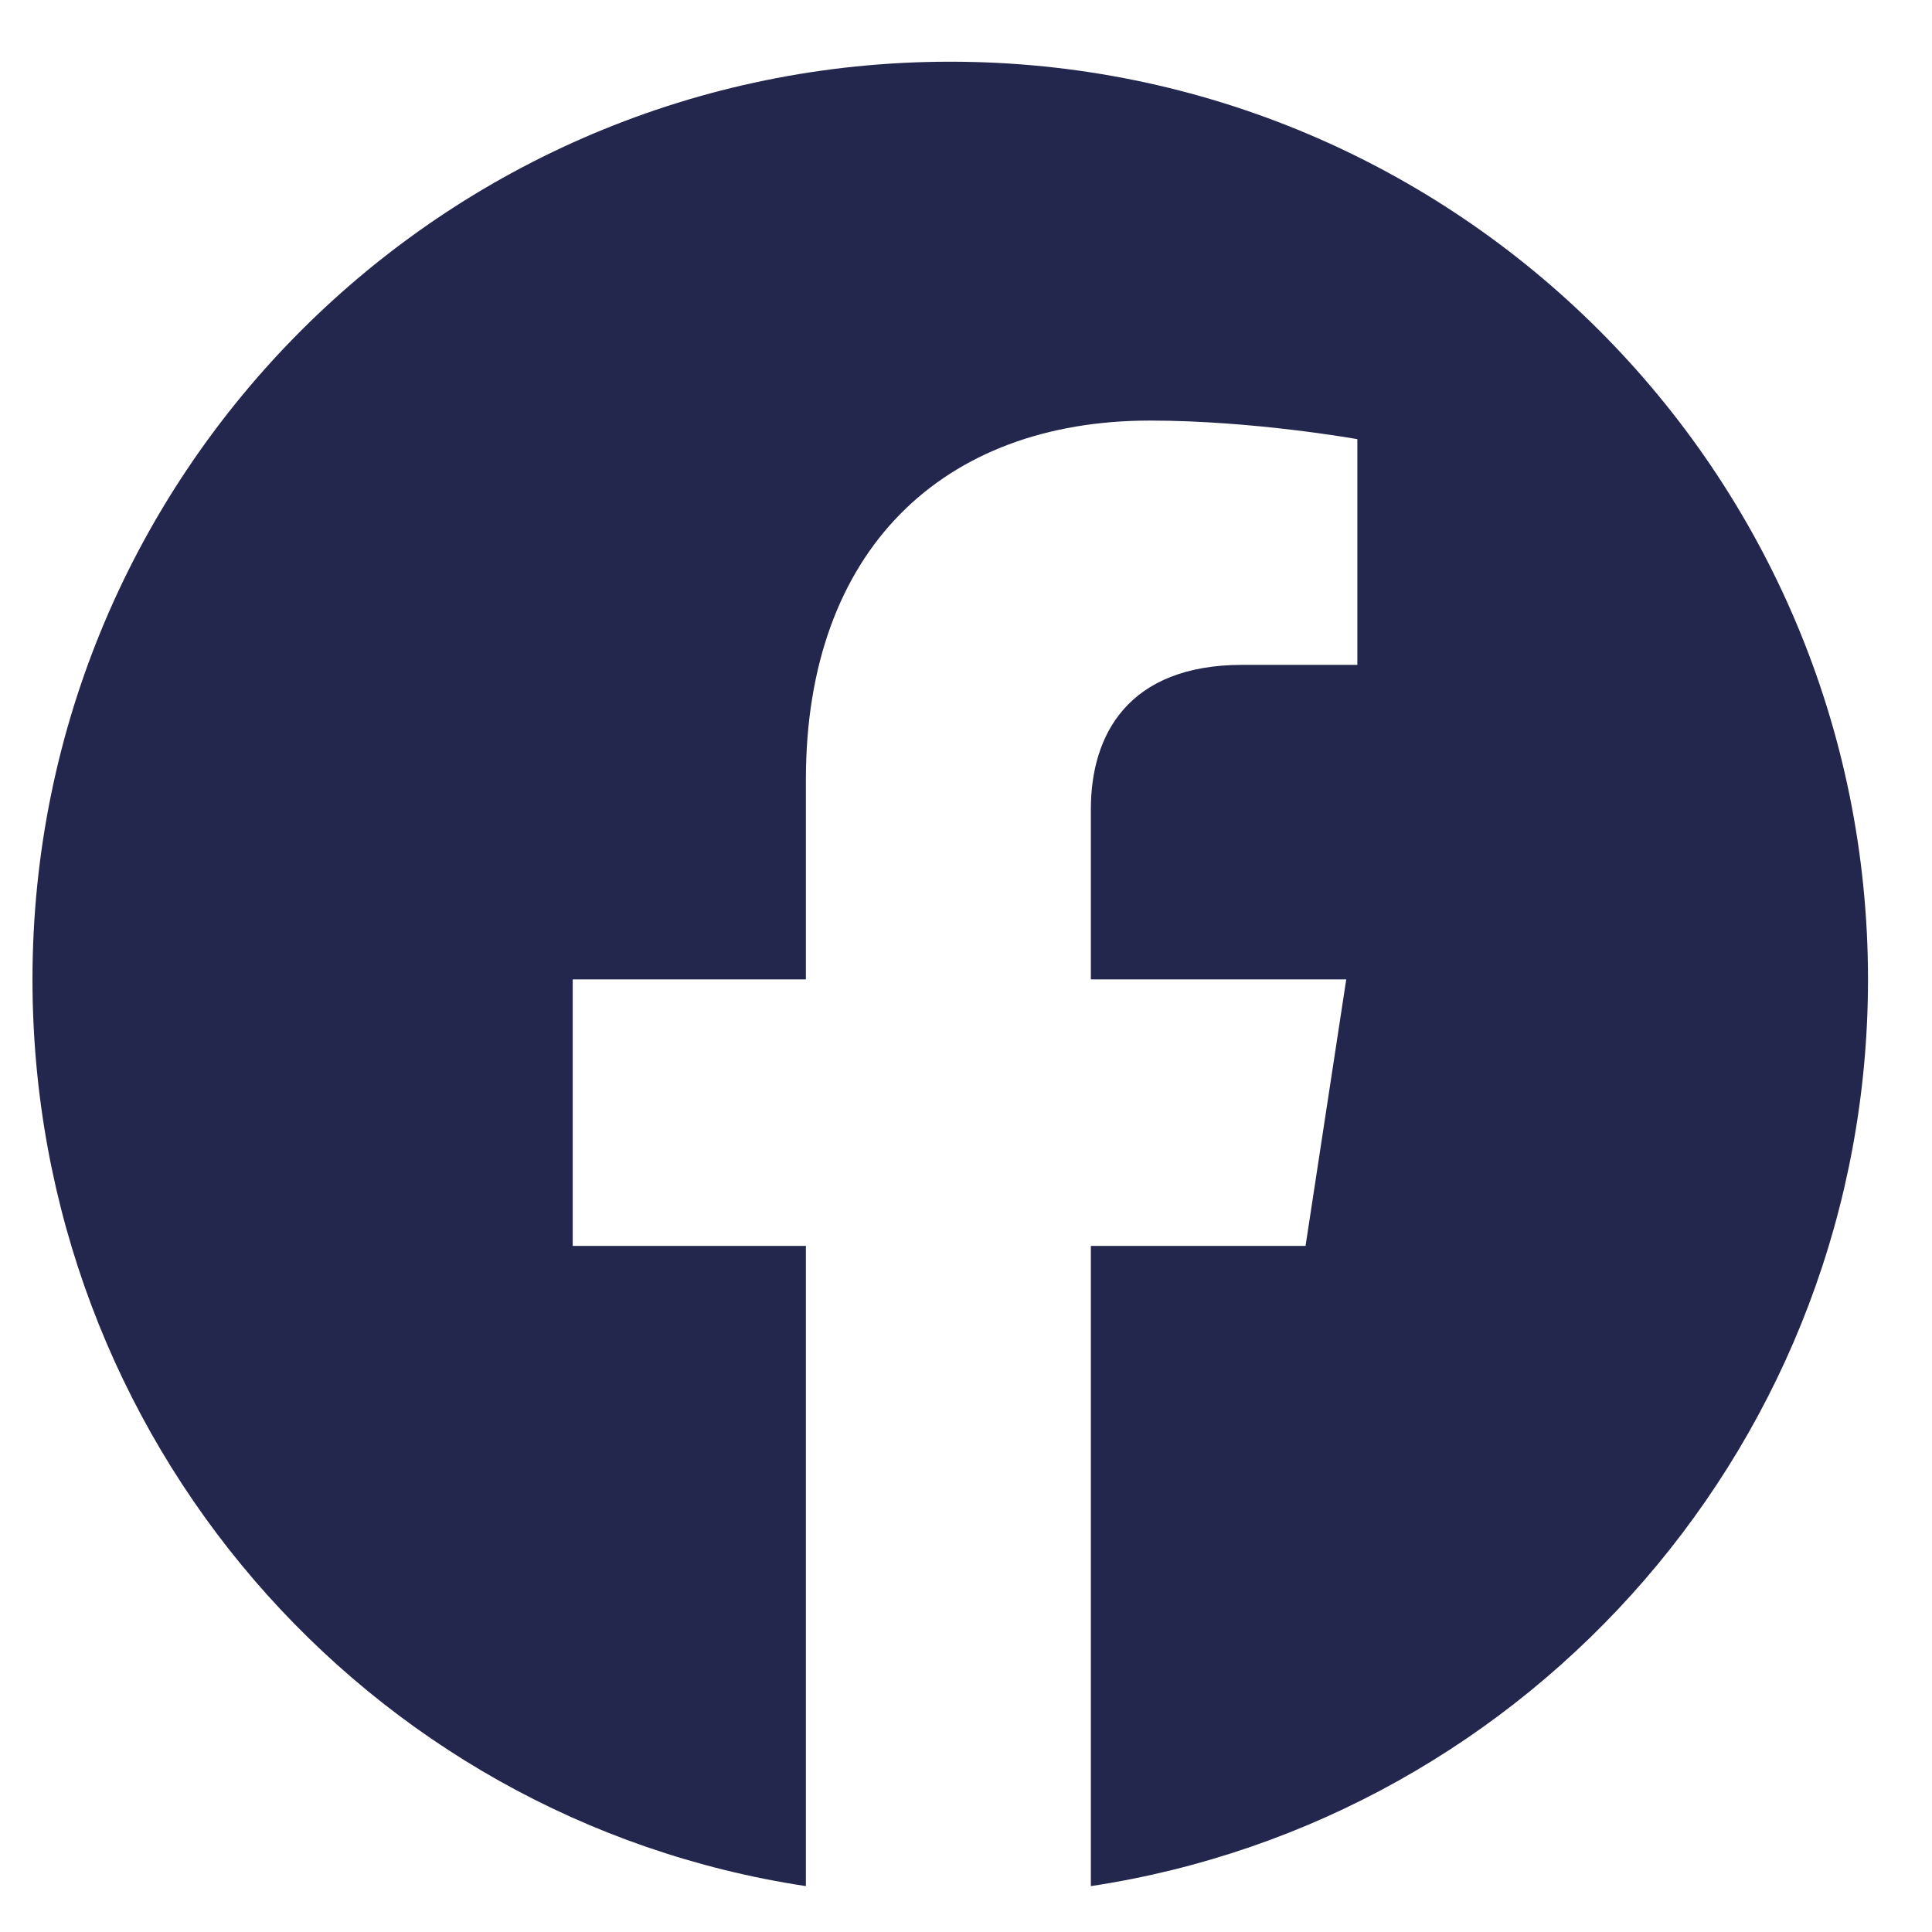 <svg width="16" height="16" viewBox="0 0 16 16" fill="none" xmlns="http://www.w3.org/2000/svg">
<path d="M15.47 8.111C15.47 3.912 12.068 0.511 7.869 0.511C3.671 0.511 0.269 3.912 0.269 8.111C0.269 11.912 3.027 15.068 6.674 15.62V10.318H4.743V8.111H6.674V6.456C6.674 4.556 7.808 3.483 9.524 3.483C10.383 3.483 11.241 3.637 11.241 3.637V5.506H10.291C9.34 5.506 9.034 6.088 9.034 6.701V8.111H11.149L10.812 10.318H9.034V15.62C12.681 15.068 15.47 11.912 15.47 8.111Z" fill="#23274D"/>
</svg>
